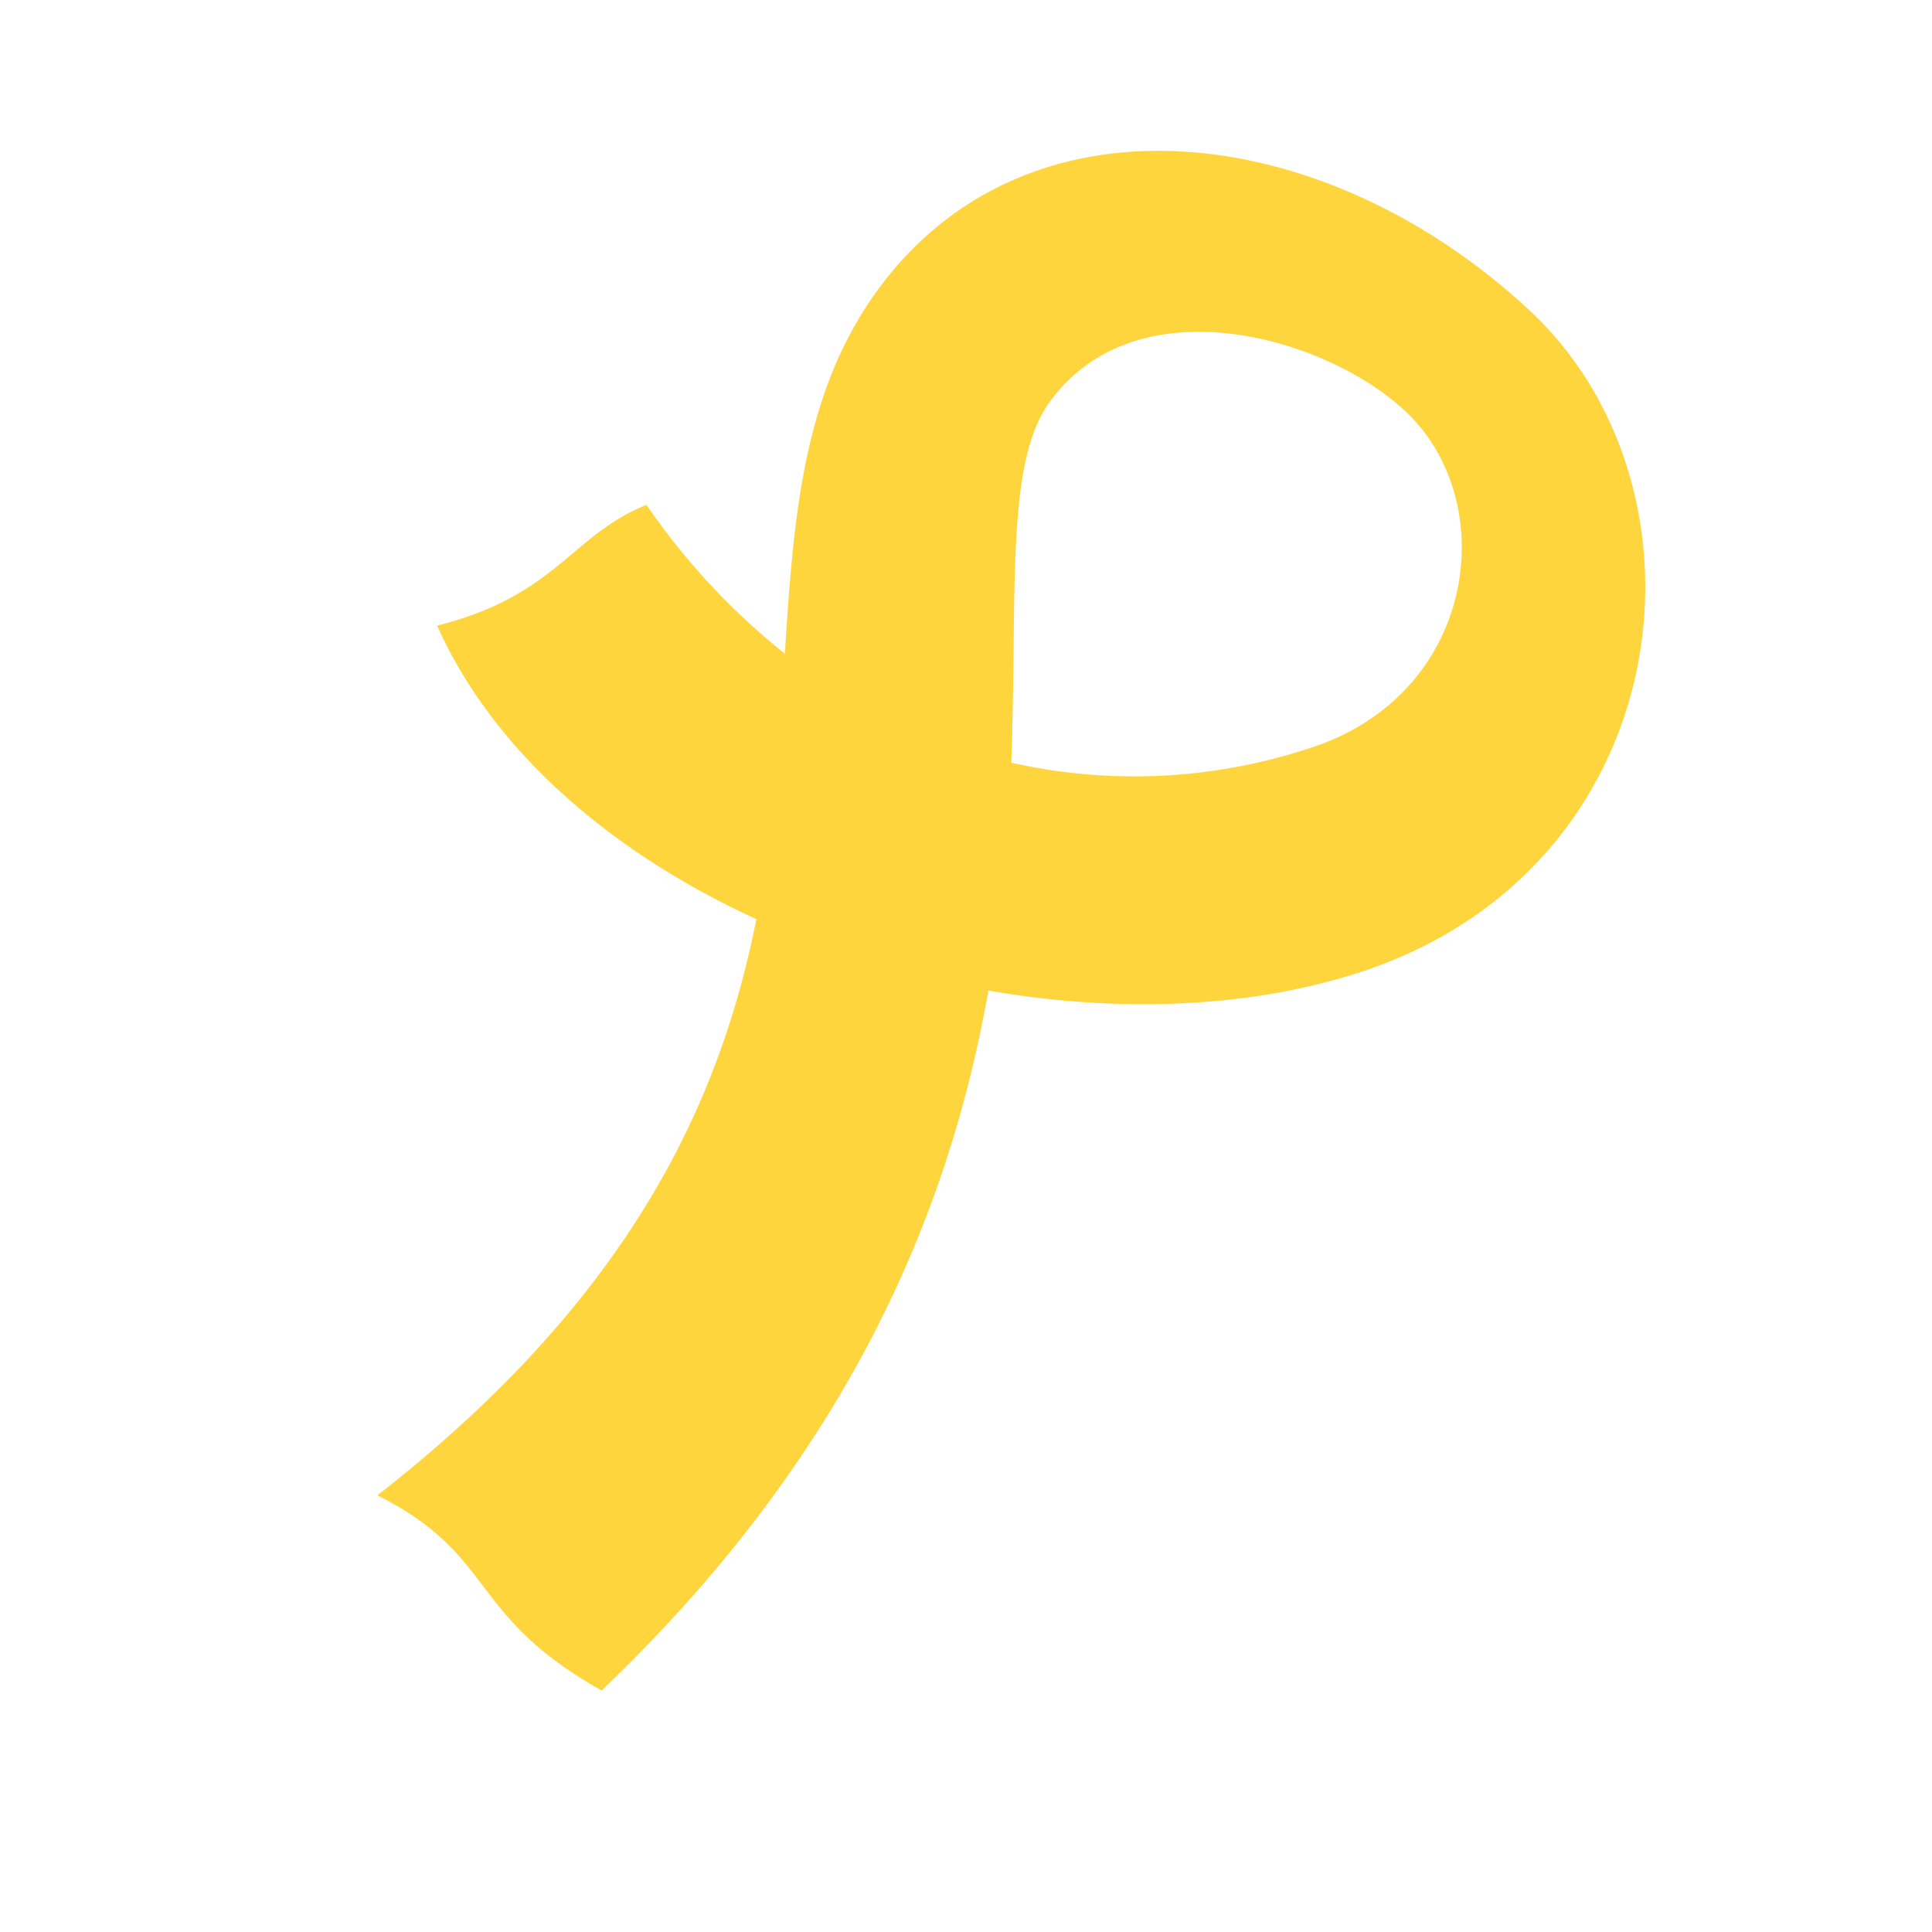 <svg viewBox="0 0 1024 1024"><!-- a yellow letter p --><path d="M523.92 524.64C504 637.92 452.88 768 318.88 896c-71.36-40-55.44-71.6-118.88-103.44C334.16 688 381.76 584 400.96 486.8a501.92 501.92 0 0 0 122.96 37.84z" fill="#FFD53E" /><path d="M810.24 164.08c-107.04-99.2-260.24-118.32-340.8-16-43.28 55.12-48.72 122.72-53.44 198.4a364.4 364.4 0 0 1-73.36-78.88c-40 16-47.52 48-110.96 64 30.32 67.68 93.68 120.96 169.28 155.6a501.92 501.92 0 0 0 122.96 37.84c69.36 12 139.84 9.36 199.2-10.48 166.4-56.08 190.16-254.96 87.12-350.48zM699.28 394.8A296.8 296.8 0 0 1 536 404.24c3.36-90.48-3.44-160 20.96-192 47.52-64 150.56-32 190.24 8 47.2 47.28 35.36 144.16-47.92 174.56z" fill="#FFD53E" /></svg>